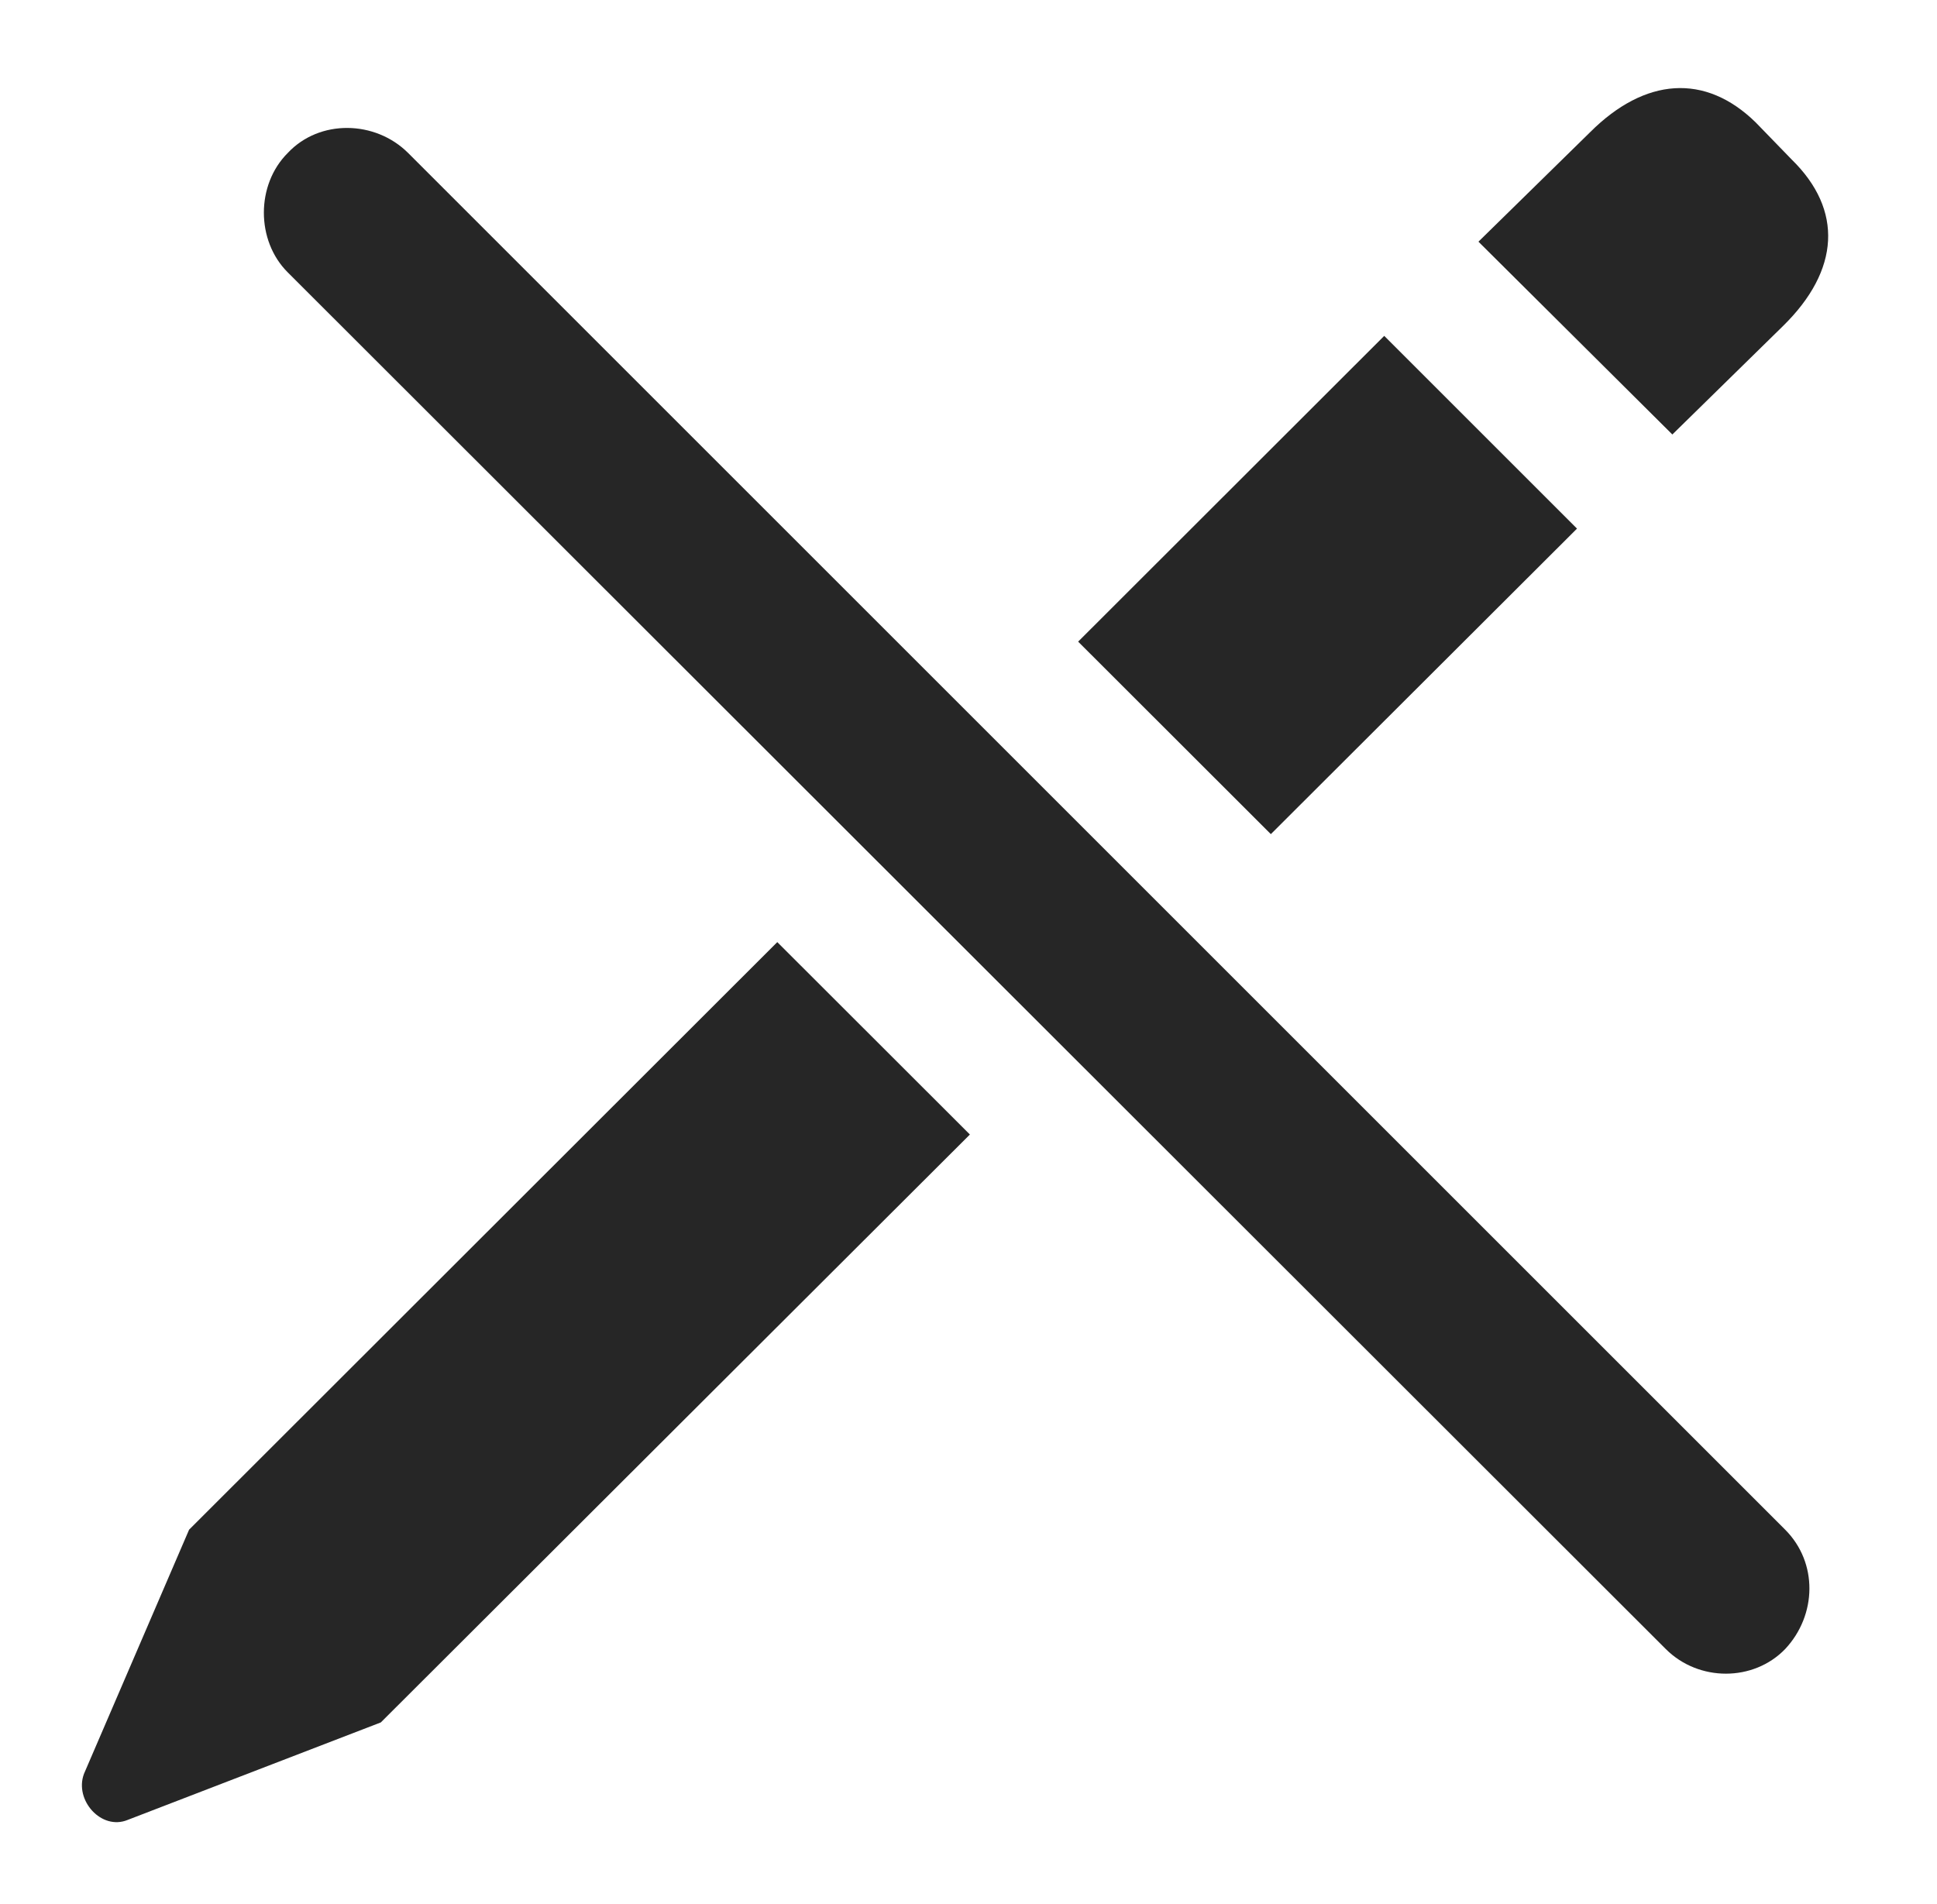 <?xml version="1.0" encoding="UTF-8"?>
<!--Generator: Apple Native CoreSVG 326-->
<!DOCTYPE svg
PUBLIC "-//W3C//DTD SVG 1.1//EN"
       "http://www.w3.org/Graphics/SVG/1.1/DTD/svg11.dtd">
<svg version="1.1" xmlns="http://www.w3.org/2000/svg" xmlns:xlink="http://www.w3.org/1999/xlink" viewBox="0 0 24.175 23.767">
 <g>
  <rect height="23.767" opacity="0" width="24.175" x="0" y="0"/>
  <path d="M12.105 14.163L4.753 21.502L1.594 22.719C1.266 22.855 0.925 22.473 1.048 22.144L2.36 19.096L9.701 11.761ZM19.682 6.599L15.861 10.413L13.456 8.01L17.276 4.193ZM21.911 1.527L22.362 1.992C23.005 2.621 22.964 3.373 22.253 4.07L20.872 5.424L18.452 3.017L19.846 1.65C20.53 0.967 21.282 0.912 21.911 1.527Z" fill="black" fill-opacity="0.85"/>
  <path d="M20.79 20.586C21.2 20.996 21.884 20.996 22.28 20.586C22.677 20.162 22.69 19.506 22.28 19.096L5.094 1.91C4.684 1.5 3.987 1.486 3.591 1.91C3.194 2.306 3.194 3.004 3.591 3.4Z" fill="black" fill-opacity="0.85"/>
 </g>
</svg>
